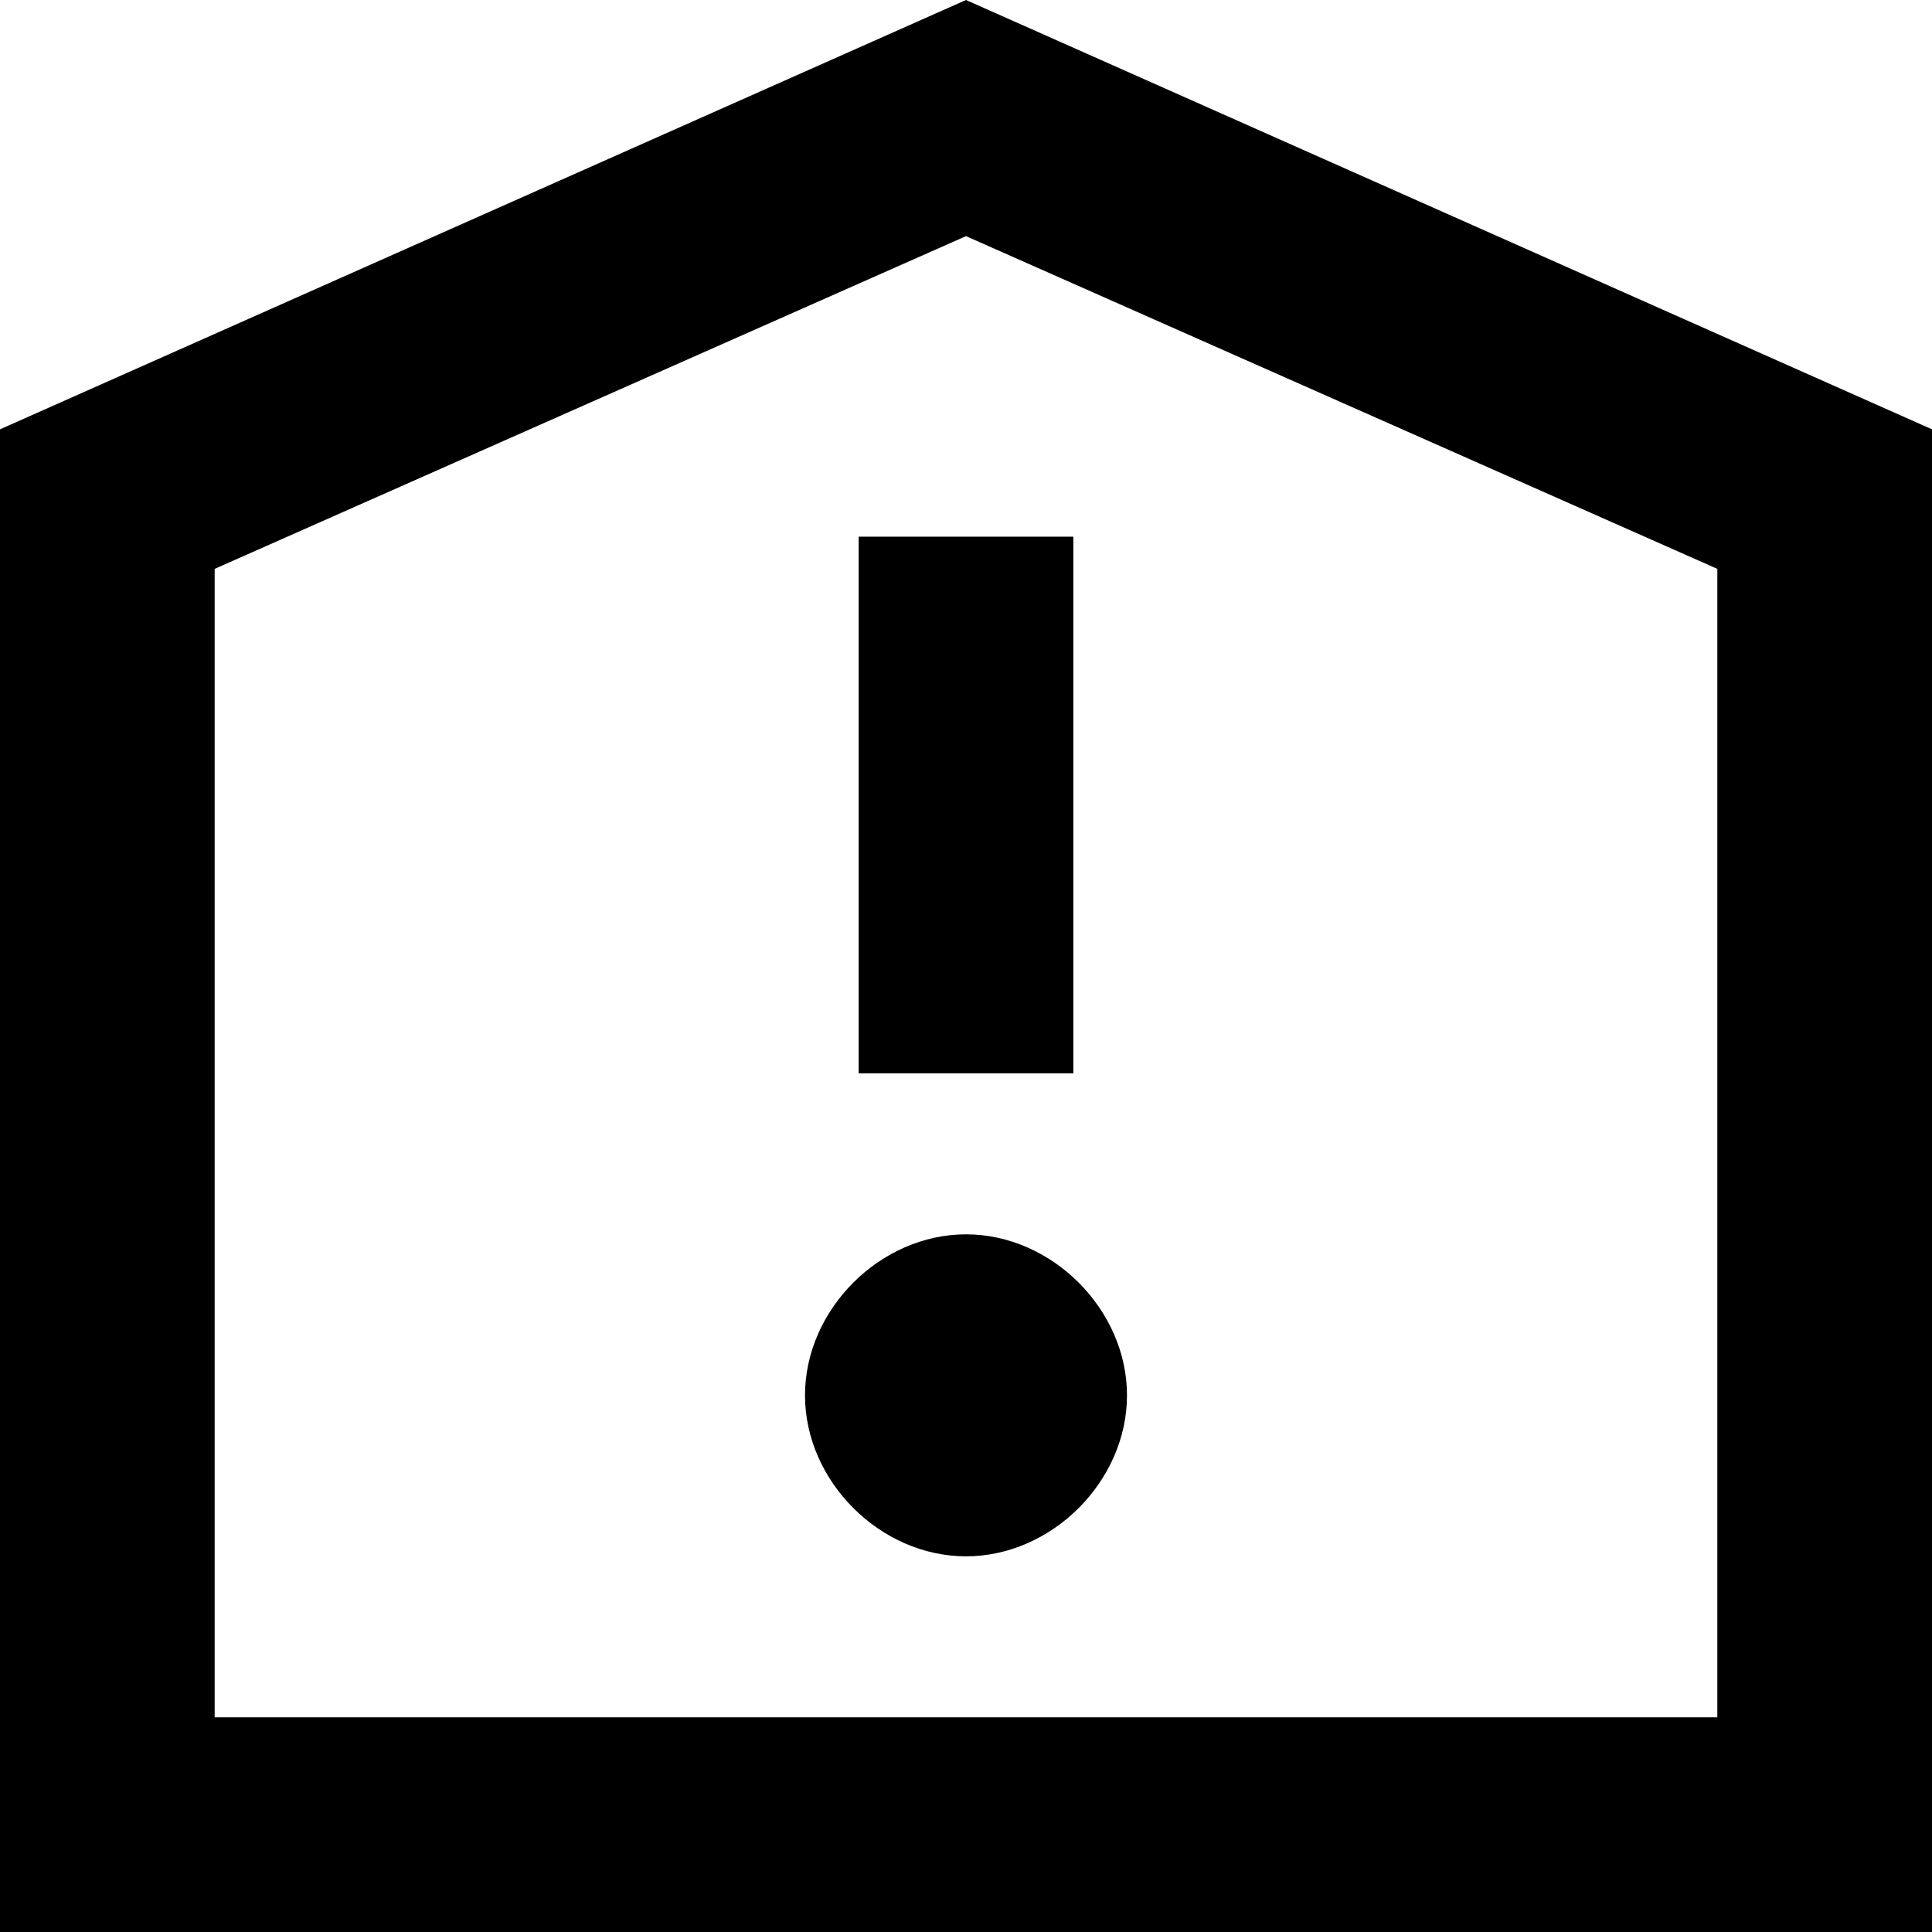 <?xml version="1.0" encoding="utf-8"?>
<!-- Generator: Adobe Illustrator 19.2.1, SVG Export Plug-In . SVG Version: 6.00 Build 0)  -->
<!DOCTYPE svg PUBLIC "-//W3C//DTD SVG 1.1//EN" "http://www.w3.org/Graphics/SVG/1.1/DTD/svg11.dtd">
<svg version="1.1" xmlns="http://www.w3.org/2000/svg" xmlns:xlink="http://www.w3.org/1999/xlink" x="0px" y="0px"
	 viewBox="0 0 18 18" enable-background="new 0 0 18 18" xml:space="preserve">
<g id="Layer_1">
	<path d="M0,4v14h18V4L9,0L0,4z M16,16H2V5.3l7-3.1l7,3.1V16z M9,11.5c0.8,0,1.5,0.7,1.5,1.5S9.8,14.5,9,14.5S7.5,13.8,7.5,13
		S8.2,11.5,9,11.5z M8,5h2v5H8V5z"/>
</g>
<g id="Layer_2" display="none">
	<g display="inline">
		<path fill="#ED1C24" d="M9,2.2l7,3.1V16H2V5.3L9,2.2 M9,0L0,4v14h18V4L9,0L9,0z"/>
	</g>
	<g display="inline">
		<path fill="#ED1C24" d="M9,11.5c-0.8,0-1.5,0.7-1.5,1.5s0.7,1.5,1.5,1.5s1.5-0.7,1.5-1.5S9.8,11.5,9,11.5L9,11.5z"/>
	</g>
	<line display="inline" fill="none" stroke="#ED1C24" stroke-width="2" stroke-miterlimit="10" x1="9" y1="10" x2="9" y2="5"/>
</g>
</svg>
